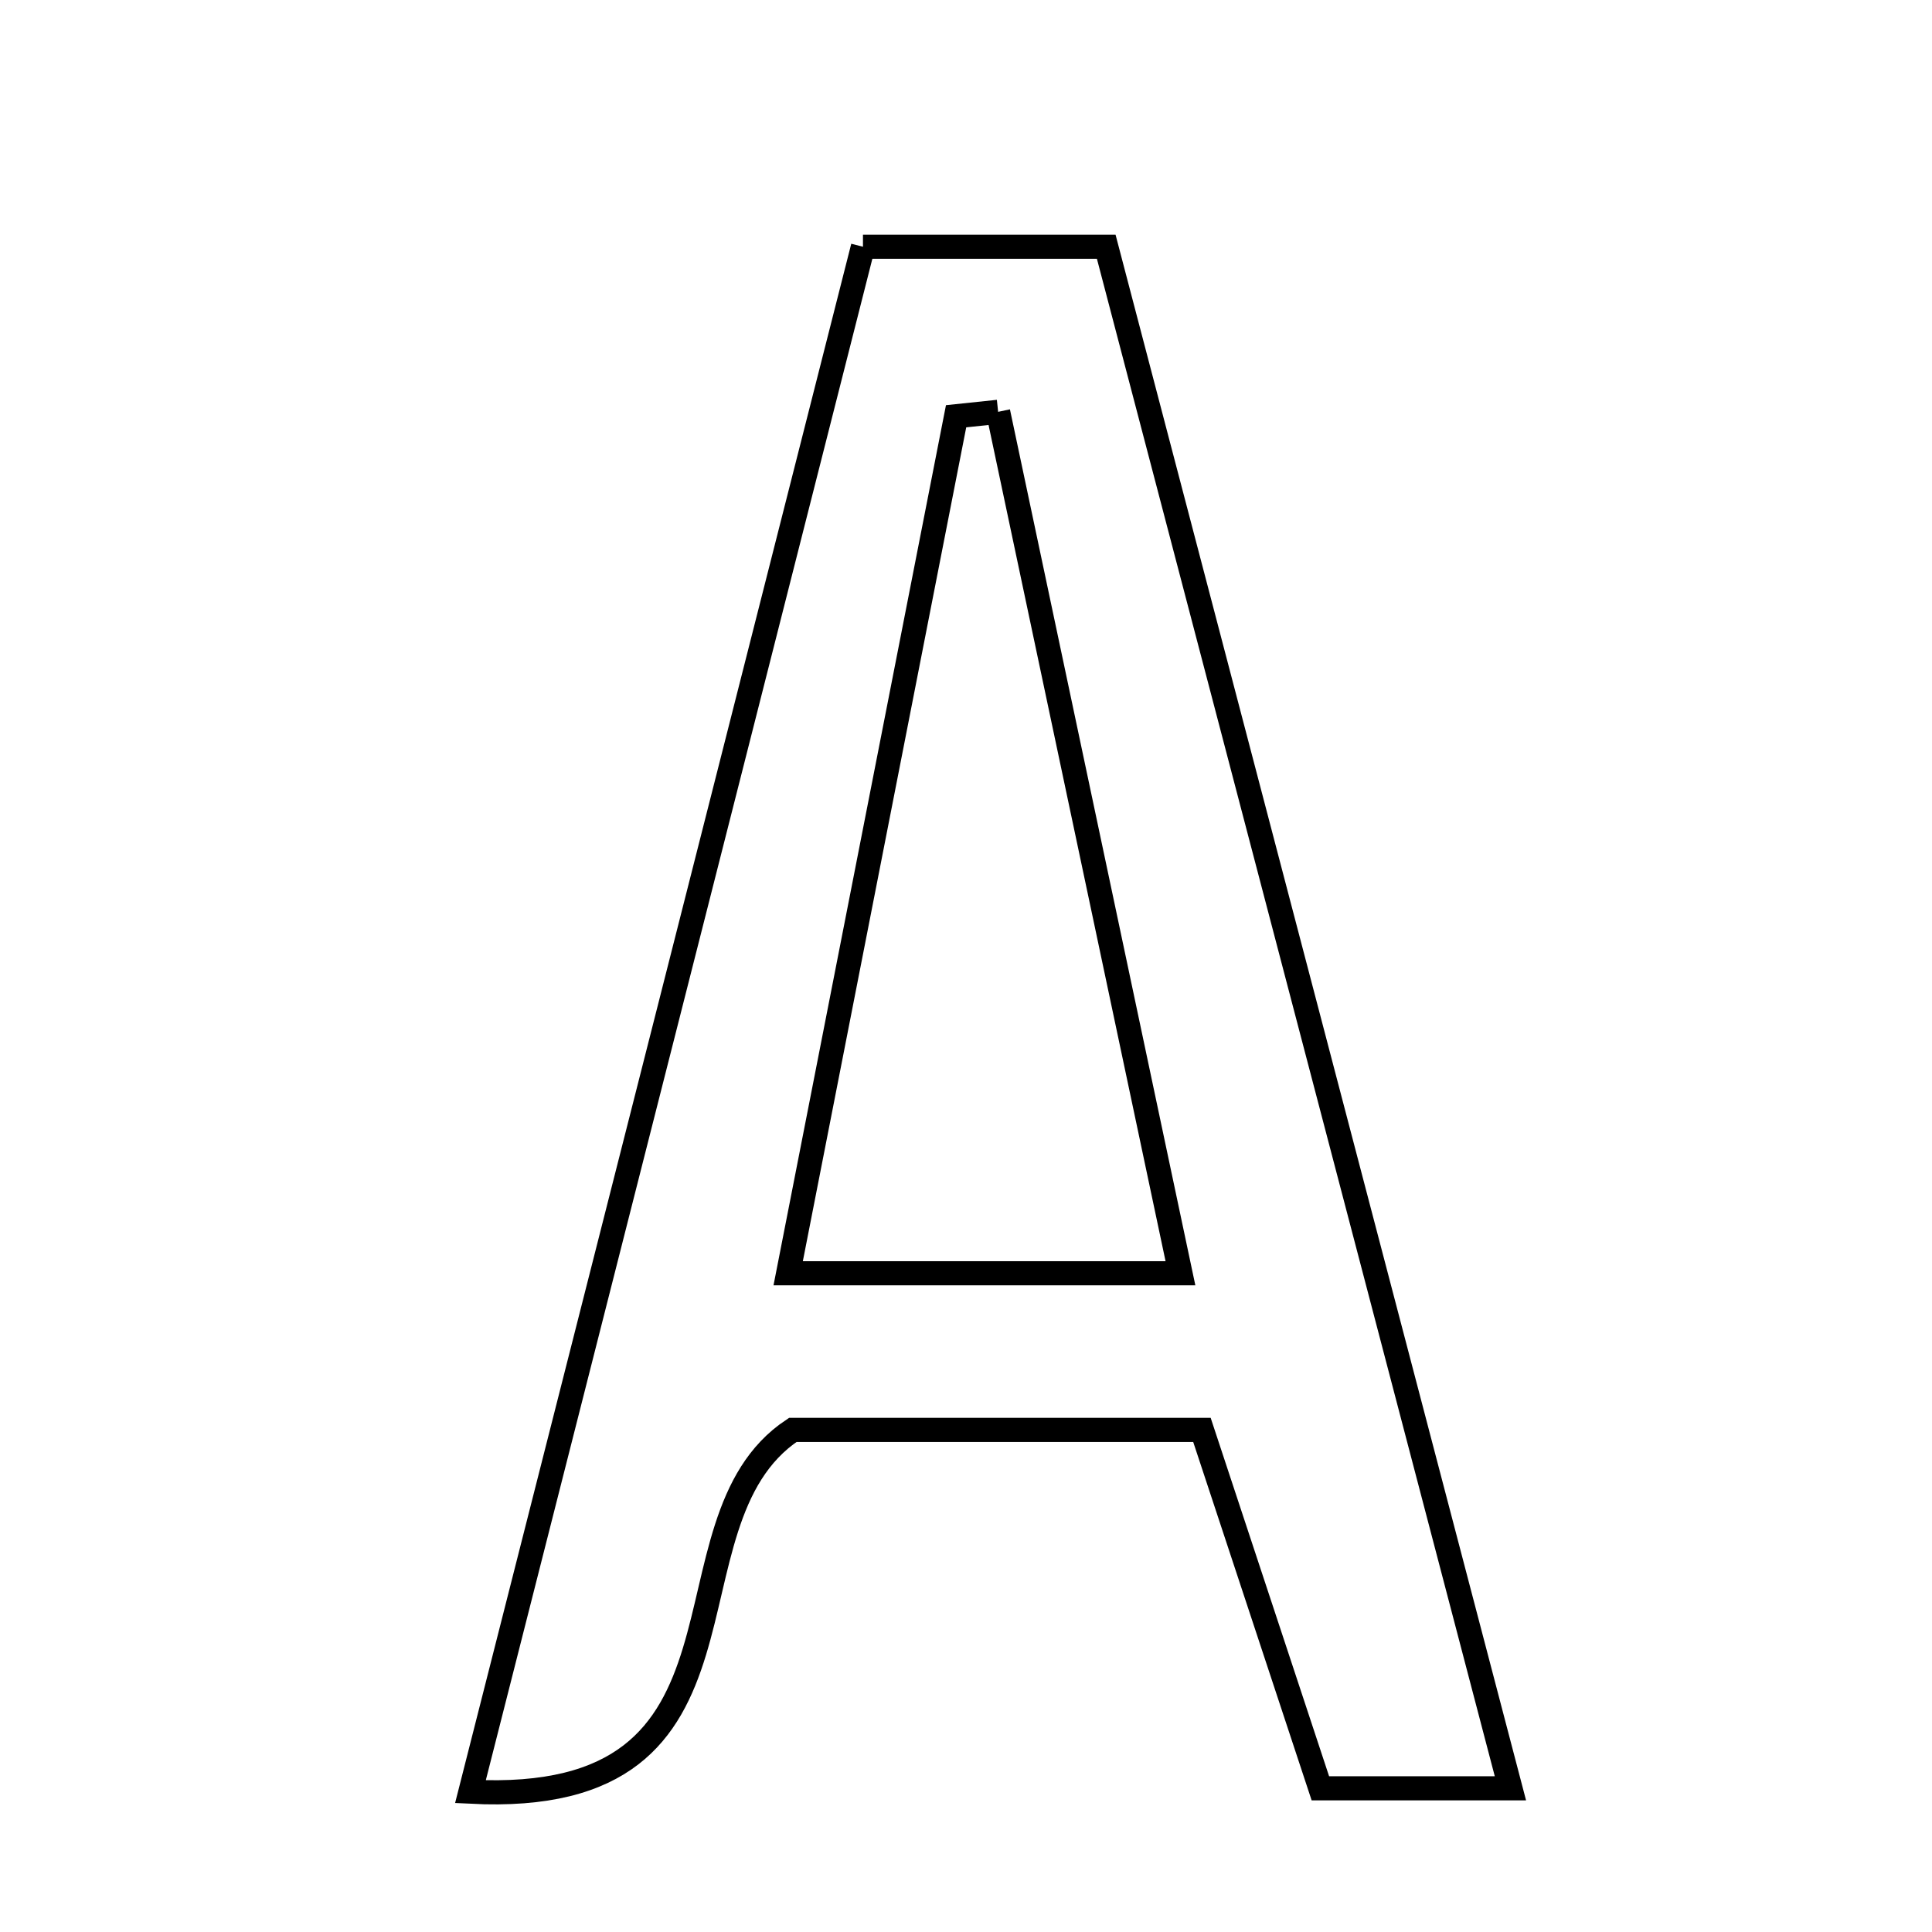 <svg xmlns="http://www.w3.org/2000/svg" viewBox="0.0 0.0 24.0 24.0" height="200px" width="200px"><path fill="none" stroke="black" stroke-width=".3" stroke-opacity="1.0"  filling="0" d="M10.72 3.065 C11.839 3.065 12.606 3.065 13.742 3.065 C15.387 9.34 17.048 15.675 18.763 22.215 C17.802 22.215 17.155 22.215 16.402 22.215 C15.925 20.773 15.443 19.313 14.931 17.763 C13.131 17.763 11.404 17.763 9.848 17.763 C8.108 18.922 9.664 22.453 5.844 22.257 C7.492 15.773 9.083 9.513 10.72 3.065"></path>
<path fill="none" stroke="black" stroke-width=".3" stroke-opacity="1.0"  filling="0" d="M12.399 5.116 C13.135 8.592 13.871 12.07 14.664 15.817 C12.904 15.817 11.47 15.817 9.791 15.817 C10.503 12.186 11.19 8.678 11.877 5.171 C12.051 5.153 12.225 5.134 12.399 5.116"></path></svg>